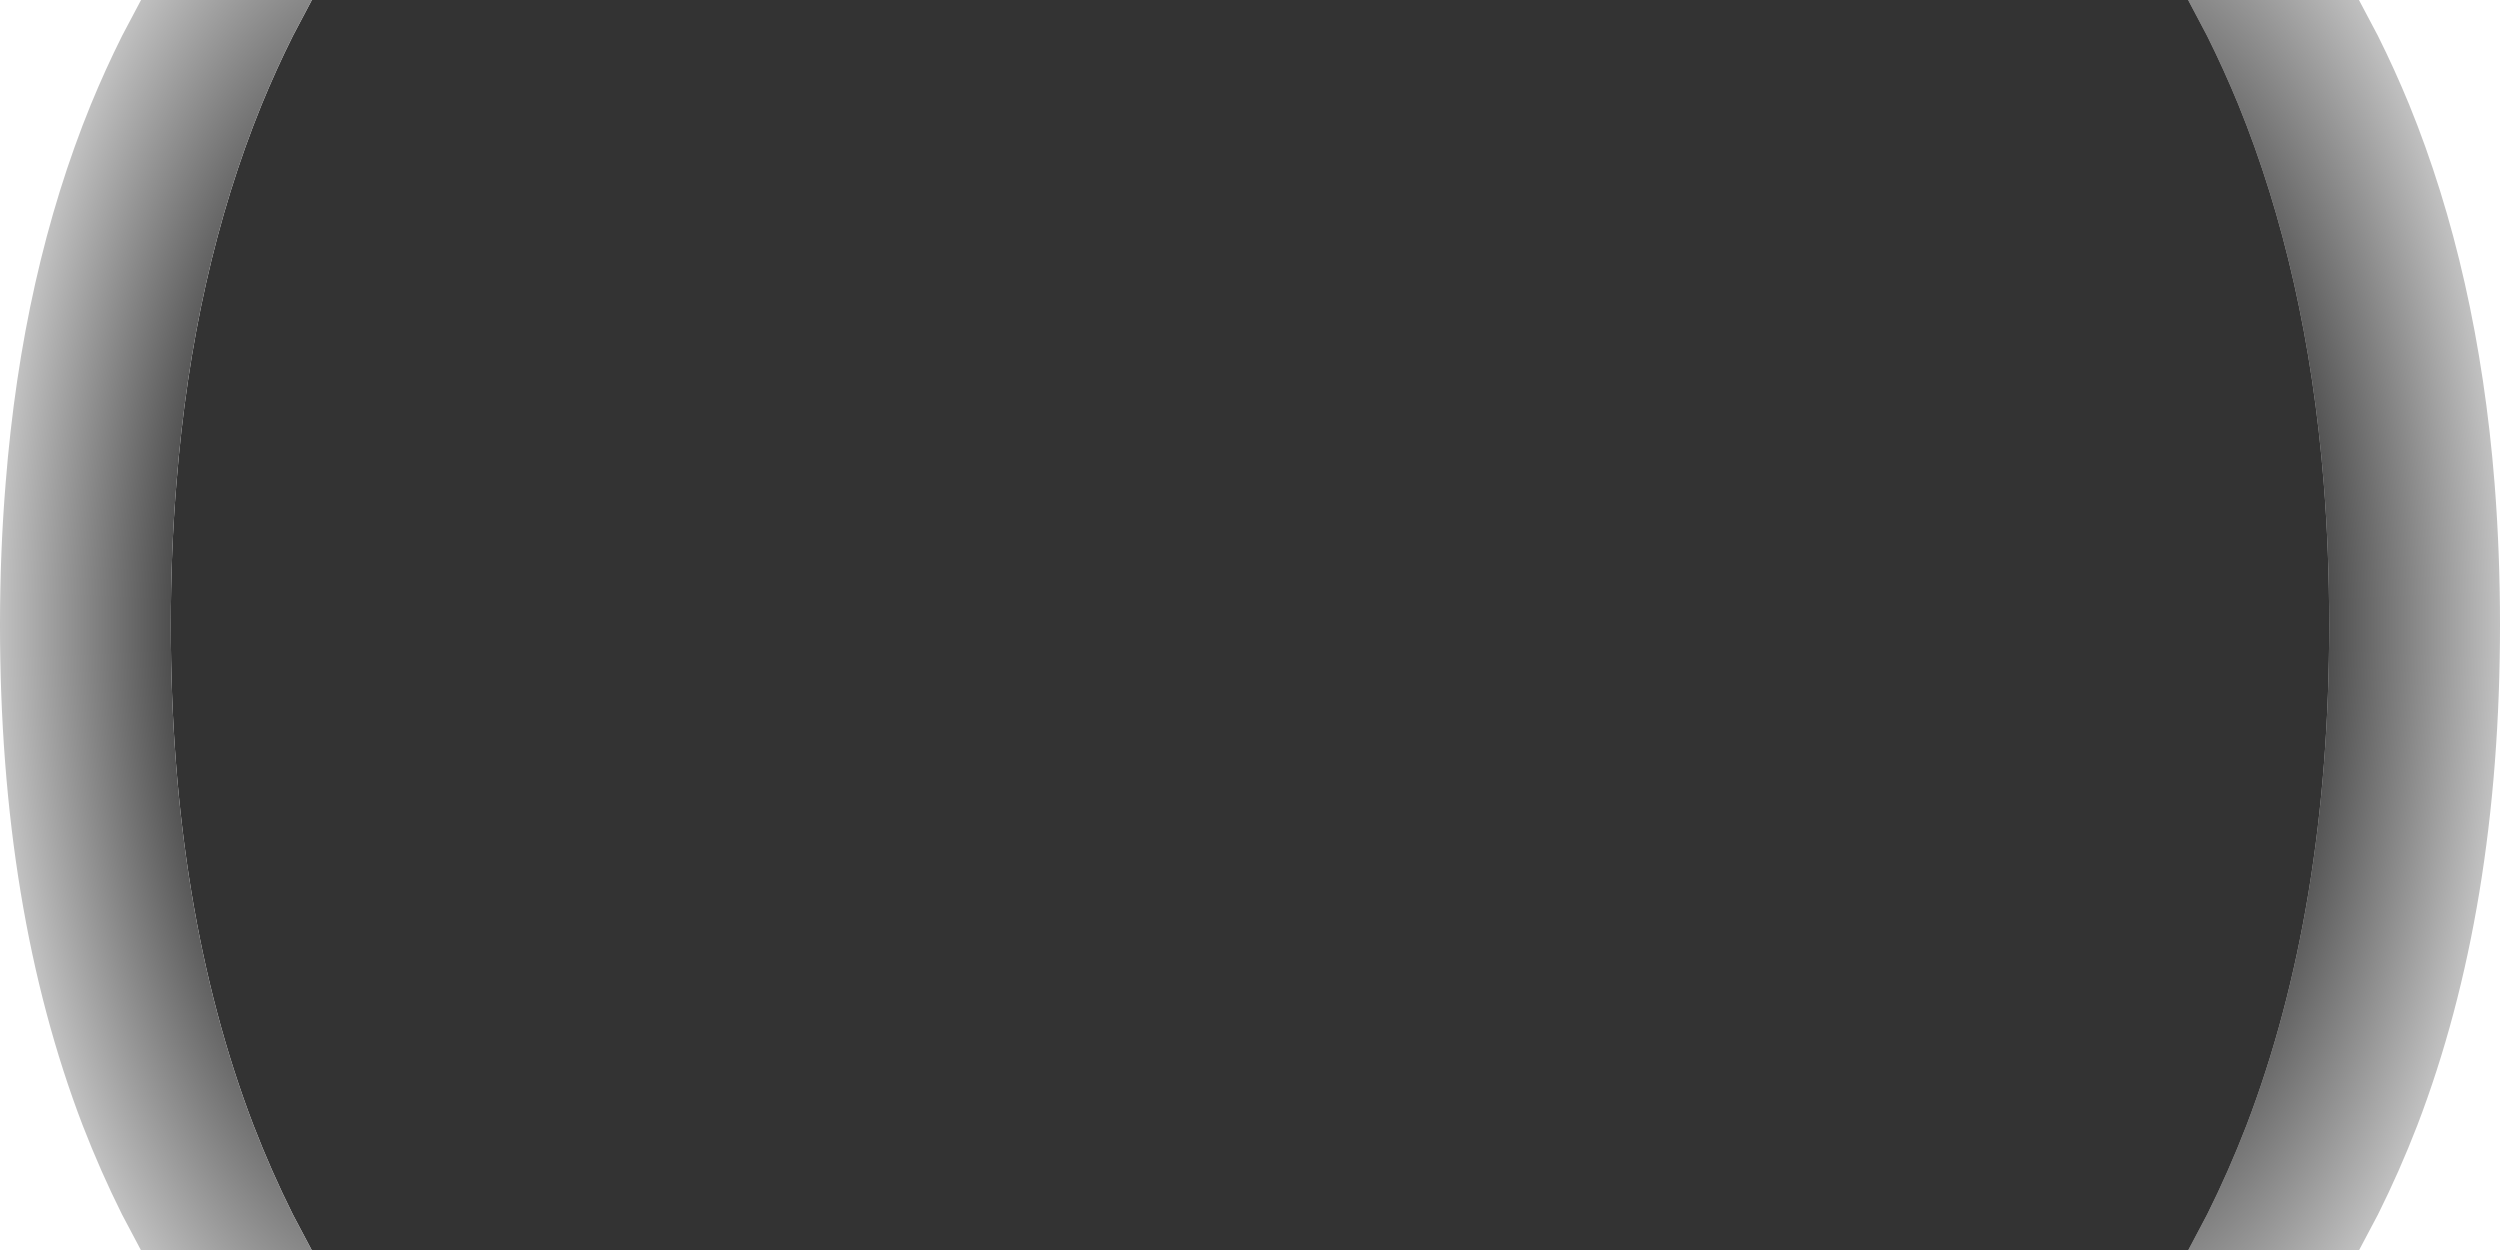 <?xml version="1.0" encoding="utf-8"?>
<svg version="1.1" id="Layer_1"
xmlns="http://www.w3.org/2000/svg"
xmlns:xlink="http://www.w3.org/1999/xlink"
width="600px" height="300px"
xml:space="preserve">
<g id="PathID_4661" transform="matrix(1, 0, 0, 1, 0, 0)">
<radialGradient
id="RadialGradID_2212" gradientUnits="userSpaceOnUse" gradientTransform="matrix(0.124, 0, 0, 0.248, 500, 150)" spreadMethod ="reflect" cx="0" cy="0" r="819.2" fx="0" fy="0" >
<stop  offset="0.518"  style="stop-color:#3D3D3D;stop-opacity:1" />
<stop  offset="1"  style="stop-color:#C5C5C5;stop-opacity:1" />
</radialGradient>
<path style="fill:url(#RadialGradID_2212) " d="M529.7 291.5Q534.85 281.2 539.15 270.1Q559 218.3 559 150Q559 132.45 557.7 116Q553.65 65.45 537.2 25.1Q533.7 16.6 529.7 8.6L525.15 0L566.15 0L570.7 8.6Q574.7 16.6 578.2 25.1Q594.65 65.45 598.7 116Q600 132.45 600 150Q600 218.3 580.15 270.1Q575.85 281.2 570.7 291.5L566.2 300L525.2 300L529.7 291.5" />
<path style="fill:#000000;fill-opacity:0.8" d="M70.3 291.5Q65.15 281.2 60.85 270.1Q41 218.3 41 150Q41 132.45 42.35 116Q46.35 65.45 62.8 25.1Q66.3 16.6 70.3 8.6L74.85 0L525.15 0L529.7 8.6Q533.7 16.6 537.2 25.1Q553.65 65.45 557.7 116Q559 132.45 559 150Q559 218.3 539.15 270.1Q534.85 281.2 529.7 291.5L525.2 300L74.8 300L70.3 291.5" />
<radialGradient
id="RadialGradID_2213" gradientUnits="userSpaceOnUse" gradientTransform="matrix(-0.124, 0, 0, 0.248, 100, 150)" spreadMethod ="reflect" cx="0" cy="0" r="819.2" fx="0" fy="0" >
<stop  offset="0.518"  style="stop-color:#3D3D3D;stop-opacity:1" />
<stop  offset="1"  style="stop-color:#C5C5C5;stop-opacity:1" />
</radialGradient>
<path style="fill:url(#RadialGradID_2213) " d="M74.8 300L33.8 300L29.3 291.5Q24.15 281.2 19.85 270.1Q0 218.3 0 150Q0 132.45 1.35 116Q5.35 65.45 21.8 25.1Q25.3 16.6 29.3 8.6L33.85 0L74.85 0L70.3 8.6Q66.3 16.6 62.8 25.1Q46.35 65.45 42.35 116Q41 132.45 41 150Q41 218.3 60.85 270.1Q65.15 281.2 70.3 291.5L74.8 300" />
</g>
</svg>
